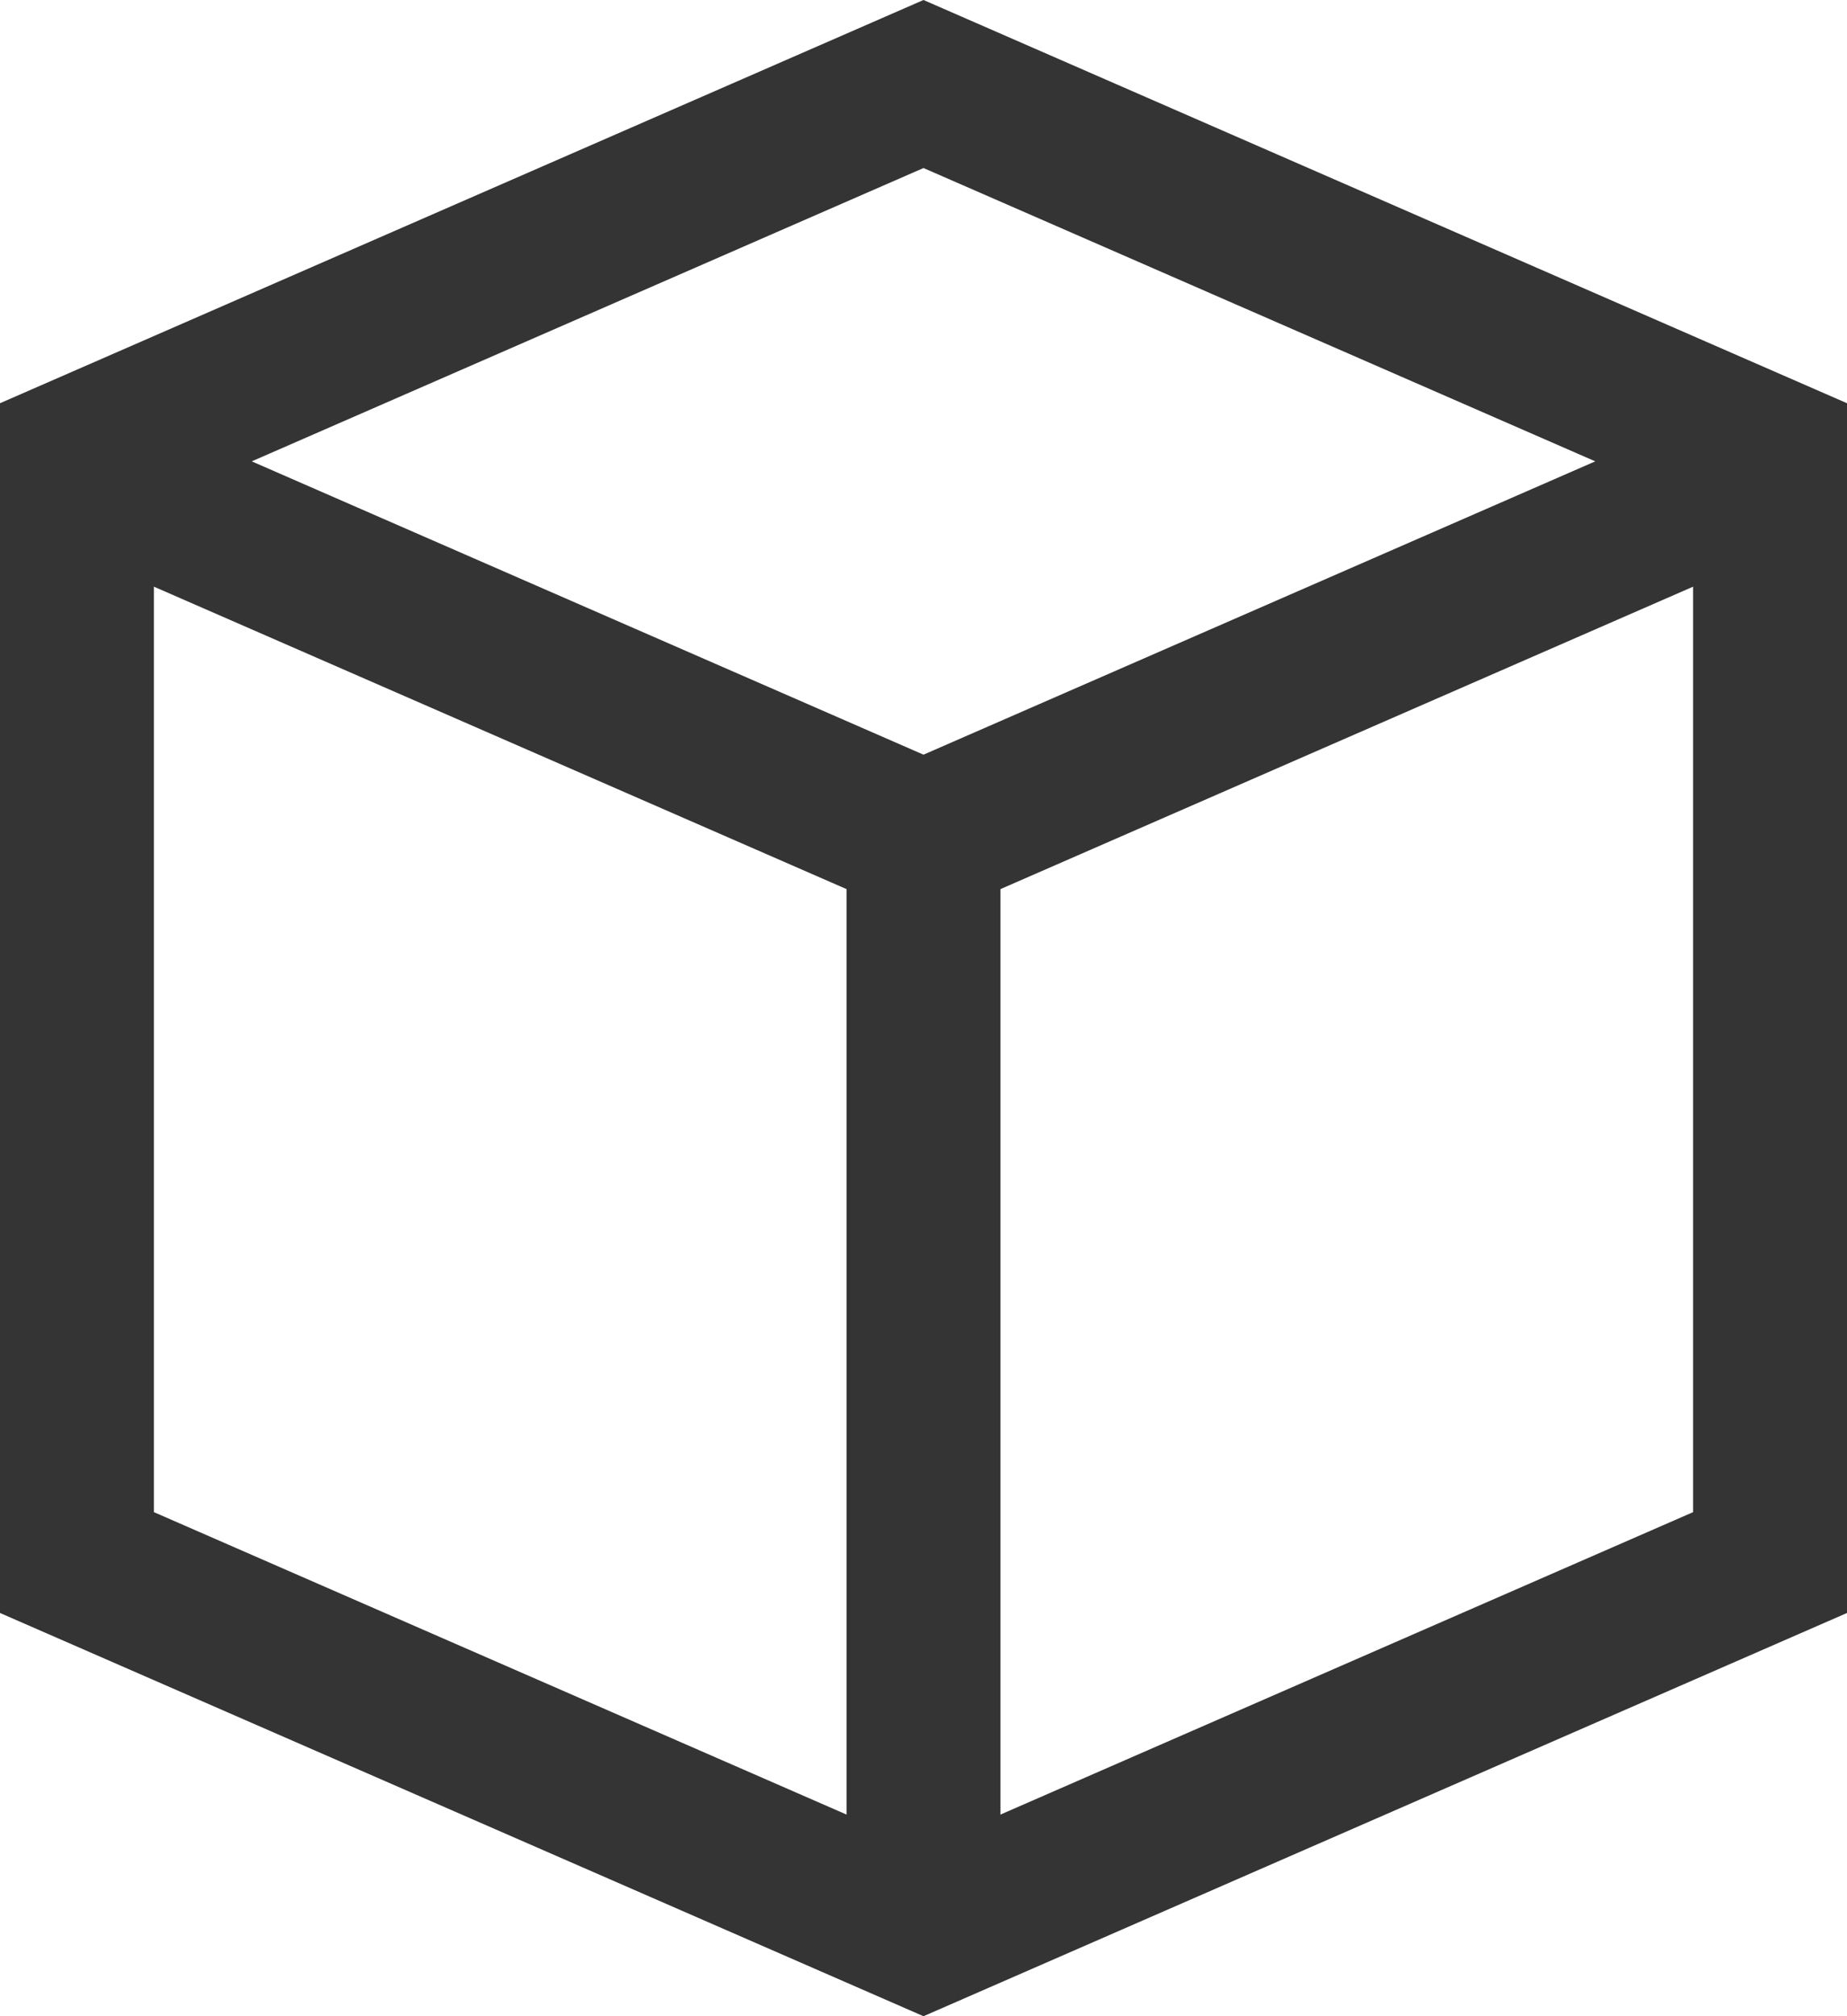 <svg id="SvgjsSvg1010" xmlns="http://www.w3.org/2000/svg" version="1.1" xmlns:xlink="http://www.w3.org/1999/xlink" xmlns:svgjs="http://svgjs.com/svgjs" width="24" height="26.182"><defs id="SvgjsDefs1011"></defs><path id="SvgjsPath1012" d="M72 549L83 553.8L94 549 " fill-opacity="0" fill="#ffffff" stroke-dasharray="0" stroke-linejoin="miter" stroke-linecap="butt" stroke-opacity="1" stroke="#343434" stroke-miterlimit="50" stroke-width="2" transform="matrix(1,0,0,1,-71,-542.909)"></path><path id="SvgjsPath1013" d="M83 554L83 568.4 " fill-opacity="0" fill="#ffffff" stroke-dasharray="0" stroke-linejoin="miter" stroke-linecap="butt" stroke-opacity="1" stroke="#343434" stroke-miterlimit="50" stroke-width="2" transform="matrix(1,0,0,1,-71,-542.909)"></path><path id="SvgjsPath1014" d="M94 563.2L83 568L72 563.2L72 548.8L83 544L94 548.8Z " fill-opacity="0" fill="#ffffff" stroke-dasharray="0" stroke-linejoin="miter" stroke-linecap="butt" stroke-opacity="1" stroke="#343434" stroke-miterlimit="50" stroke-width="2" transform="matrix(1,0,0,1,-71,-542.909)"></path></svg>